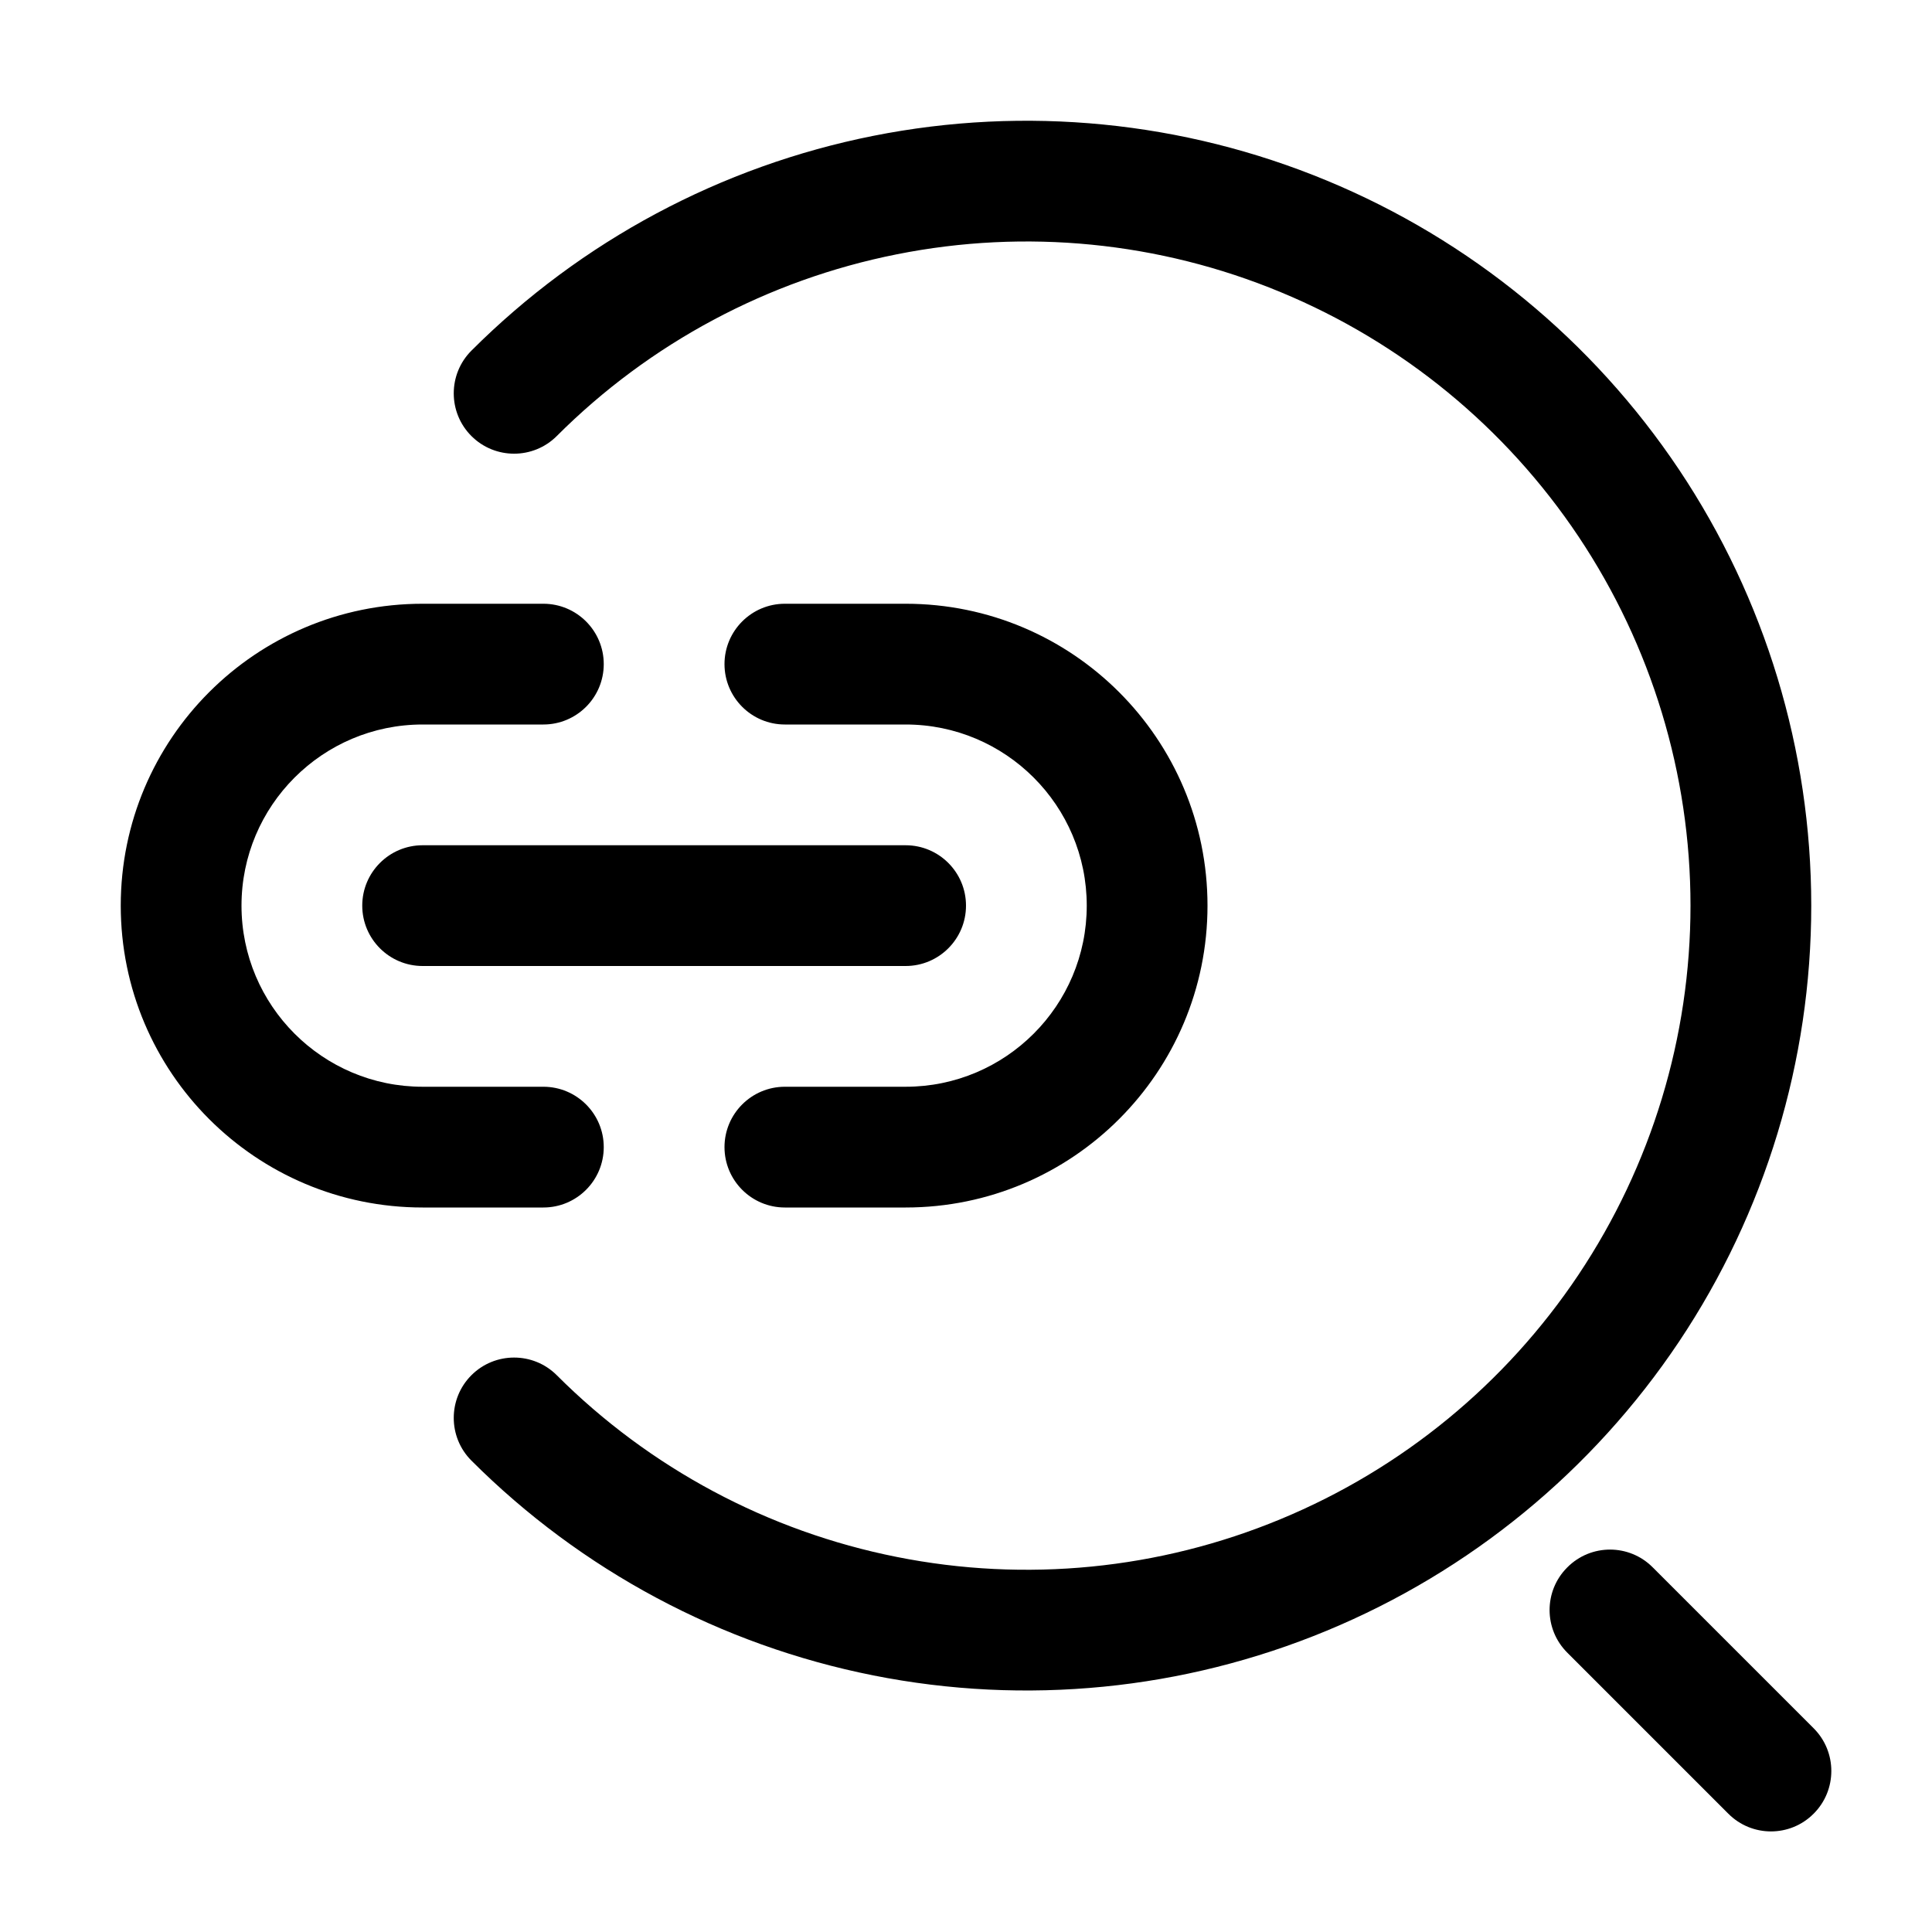 <svg width="16" height="16" viewBox="0 0 16 16"  xmlns="http://www.w3.org/2000/svg">
<path fill-rule="evenodd" clip-rule="evenodd" d="M12.98 12.98C13.175 12.784 13.492 12.784 13.687 12.98L15.02 14.313C15.215 14.508 15.215 14.825 15.02 15.02C14.825 15.216 14.508 15.216 14.313 15.02L12.98 13.687C12.784 13.492 12.784 13.175 12.98 12.98Z" />
<path fill-rule="evenodd" clip-rule="evenodd" d="M6 5.5C6 5.224 6.224 5 6.5 5H7.5C8.881 5 10 6.119 10 7.5C10 8.881 8.881 10 7.5 10H6.5C6.224 10 6 9.776 6 9.5C6 9.224 6.224 9 6.5 9H7.5C8.328 9 9 8.328 9 7.5C9 6.672 8.328 6 7.5 6H6.5C6.224 6 6 5.776 6 5.5Z" />
<path fill-rule="evenodd" clip-rule="evenodd" d="M3 7.5C3 7.224 3.224 7 3.5 7H7.5C7.776 7 8 7.224 8 7.5C8 7.776 7.776 8 7.5 8H3.5C3.224 8 3 7.776 3 7.5Z" />
<path fill-rule="evenodd" clip-rule="evenodd" d="M3.5 6C2.672 6 2 6.672 2 7.5C2 8.328 2.672 9 3.5 9H4.5C4.776 9 5 9.224 5 9.5C5 9.776 4.776 10 4.5 10H3.5C2.119 10 1 8.881 1 7.5C1 6.119 2.119 5 3.5 5H4.5C4.776 5 5 5.224 5 5.5C5 5.776 4.776 6 4.5 6H3.5Z" />
<path fill-rule="evenodd" clip-rule="evenodd" d="M10.605 2.419C9.6 2.002 8.494 1.893 7.427 2.106C6.36 2.318 5.38 2.842 4.611 3.611C4.416 3.806 4.099 3.806 3.904 3.611C3.709 3.416 3.709 3.099 3.904 2.904C4.813 1.995 5.971 1.376 7.232 1.125C8.493 0.874 9.8 1.003 10.987 1.495C12.175 1.987 13.19 2.82 13.905 3.889C14.619 4.958 15 6.214 15 7.5C15 8.786 14.619 10.042 13.905 11.111C13.19 12.18 12.175 13.013 10.987 13.505C9.8 13.997 8.493 14.126 7.232 13.875C5.971 13.624 4.813 13.005 3.904 12.096C3.709 11.901 3.709 11.584 3.904 11.389C4.099 11.194 4.416 11.194 4.611 11.389C5.38 12.158 6.36 12.682 7.427 12.894C8.494 13.107 9.6 12.998 10.605 12.581C11.61 12.165 12.469 11.46 13.073 10.556C13.677 9.651 14 8.588 14 7.5C14 6.412 13.677 5.349 13.073 4.444C12.469 3.54 11.61 2.835 10.605 2.419Z" />
</svg>

